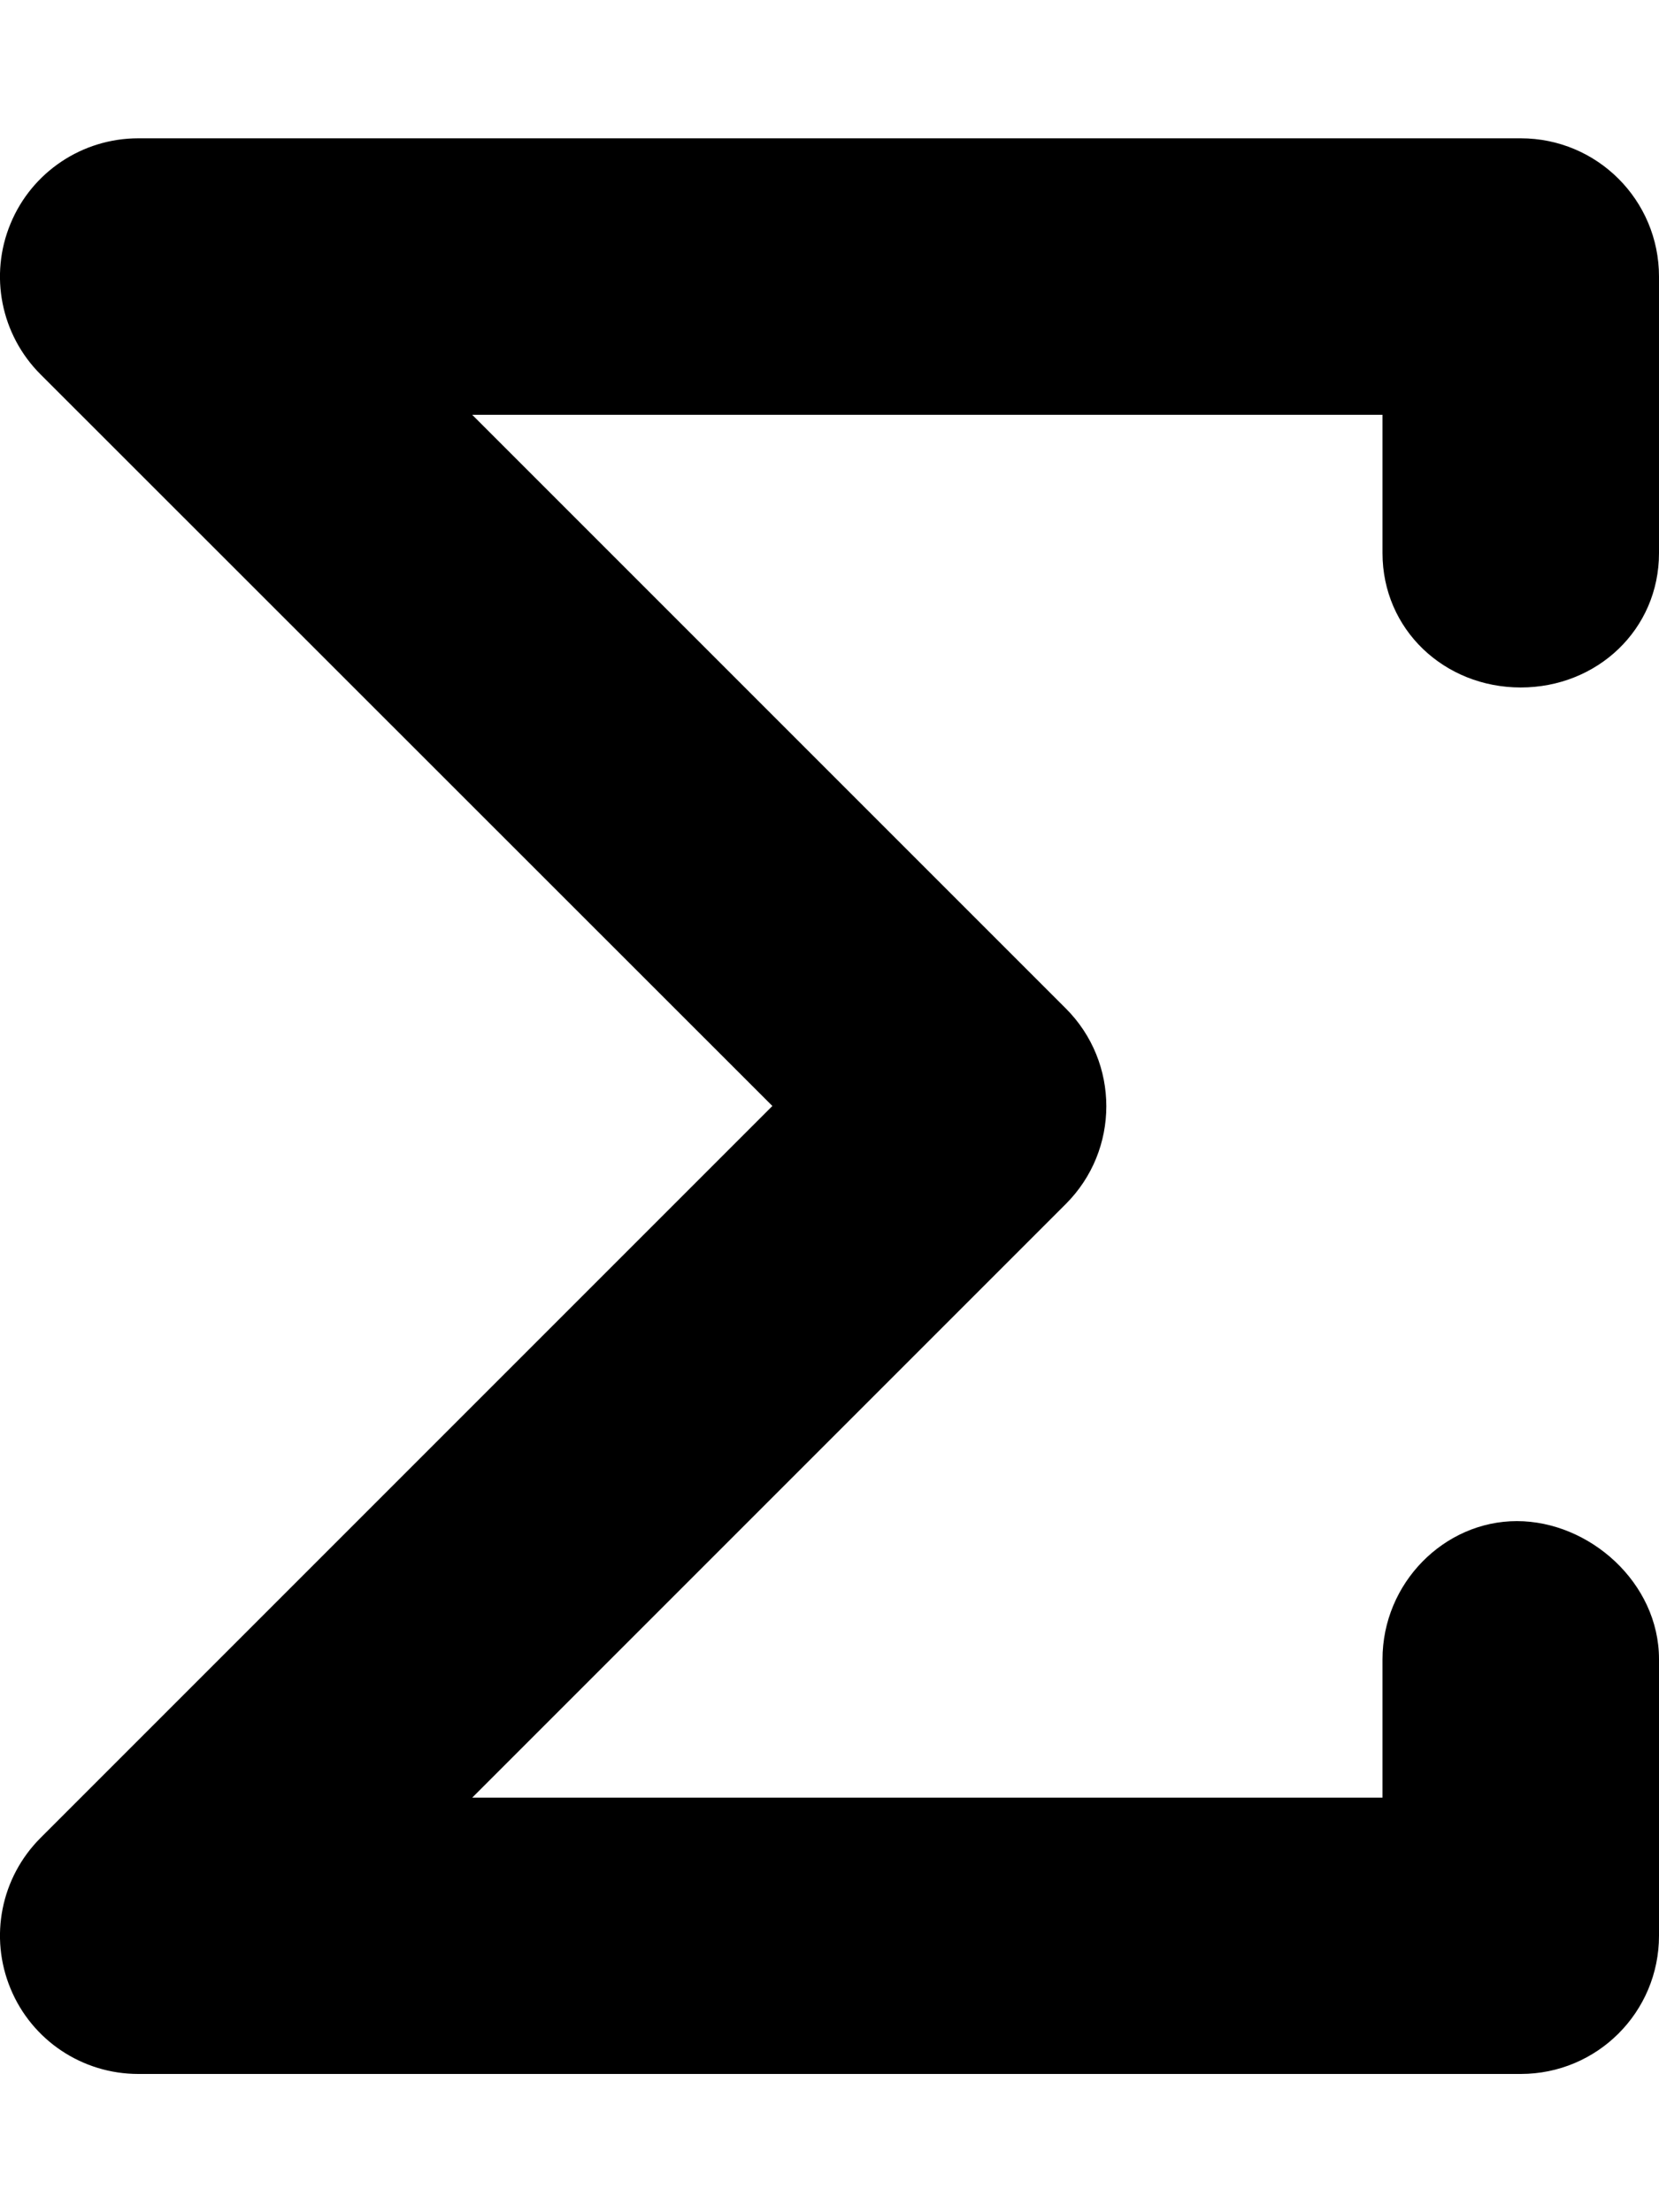 <svg xmlns="http://www.w3.org/2000/svg" viewBox="0 0 384 512"><!--! Font Awesome Pro 6.2.0 by @fontawesome - https://fontawesome.com License - https://fontawesome.com/license (Commercial License) Copyright 2022 Fonticons, Inc. --><path d="M352 480H32c-12.94 0-24.62-7.781-29.56-19.75c-4.969-11.97-2.219-25.72 6.938-34.88l169.4-169.4L9.375 86.64C.219 77.48-2.531 63.73 2.438 51.76C7.375 39.8 19.06 32.01 32 32.01h320c17.69 0 32 14.31 32 32v64c0 17.69-14.31 31.1-32 31.1S320 145.7 320 128v-32H109.3l137.4 137.4c12.5 12.5 12.5 32.75 0 45.25l-137.4 137.4H320v-32c0-17.69 14.31-32 31.1-32S384 366.3 384 384v64C384 465.7 369.7 480 352 480z" class="fa-secondary"/></svg>